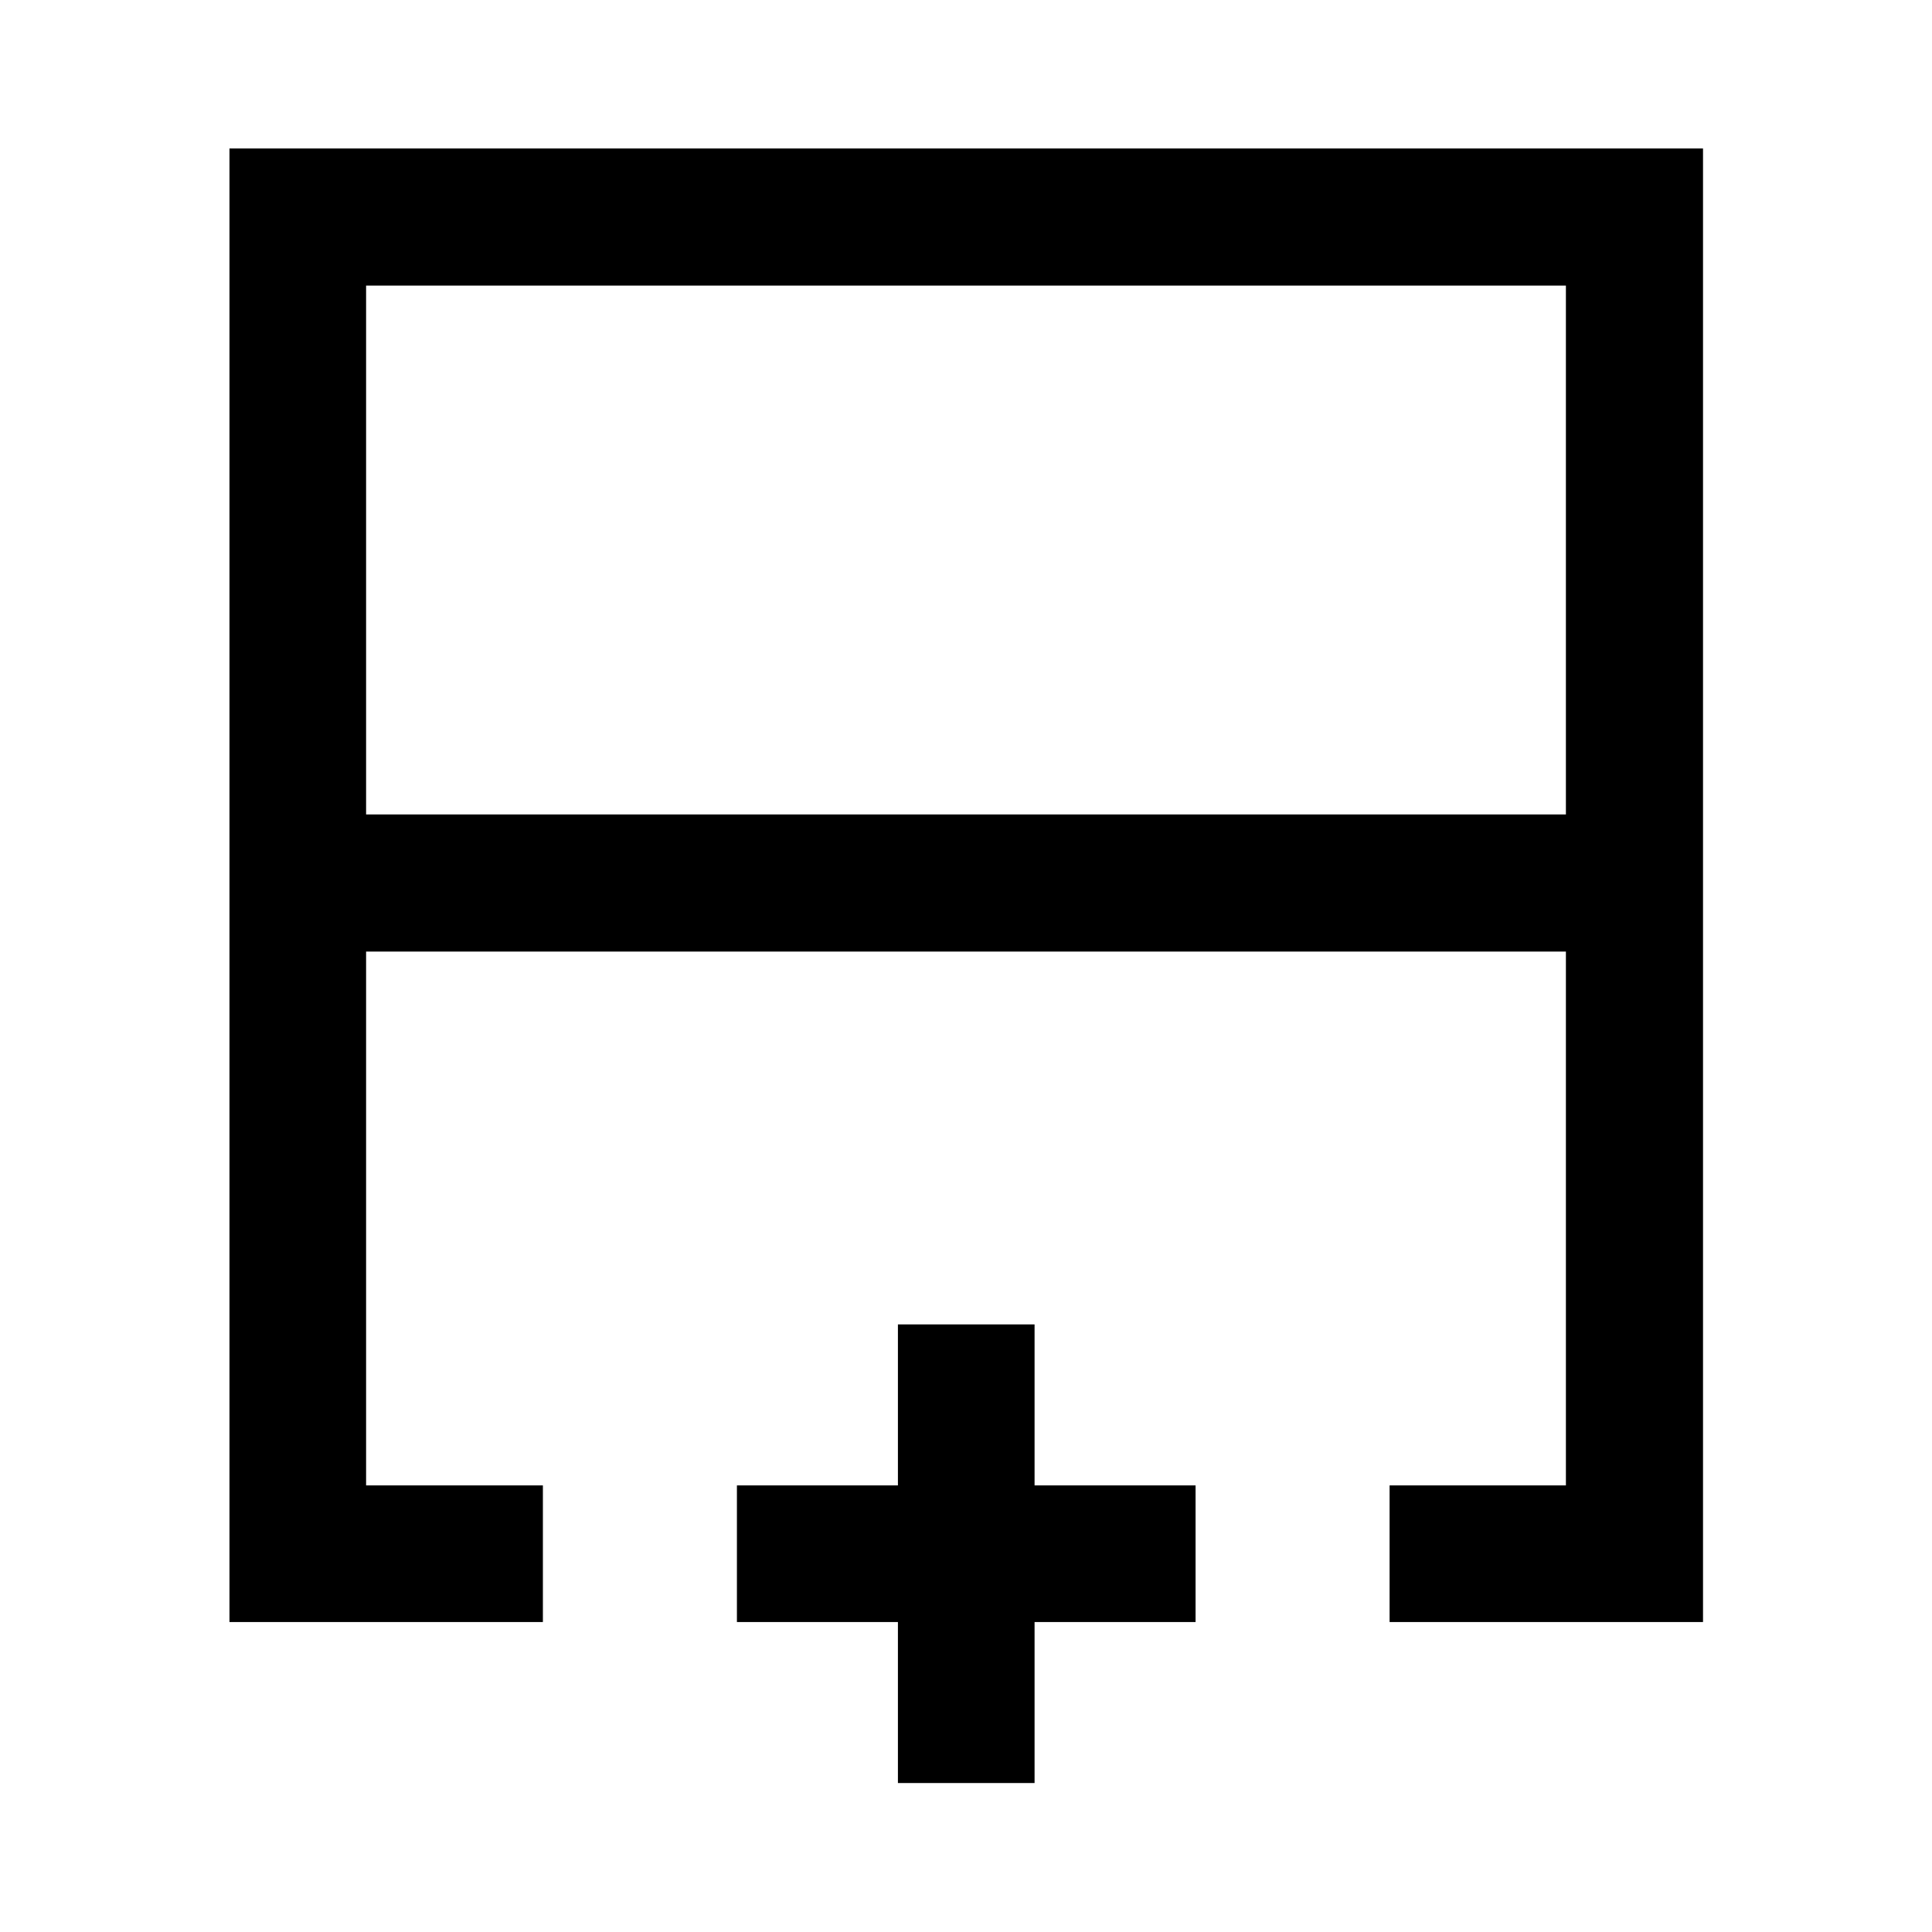 <svg xmlns="http://www.w3.org/2000/svg" height="48" viewBox="0 -960 960 960" width="48"><path d="M181.91-555.3h596.18v-262.79H181.91v262.79Zm-67.89 401.28v-732.2h732.2v732.2H690.48v-67.89h87.61v-265.26H181.91v265.26h87.85v67.89H114.02ZM480-487.17Zm0-68.13v68.13-68.13Zm0 0ZM446.17-74.02v-80h-80v-67.89h80v-80h67.9v80h80v67.89h-80v80h-67.9Z"/></svg>